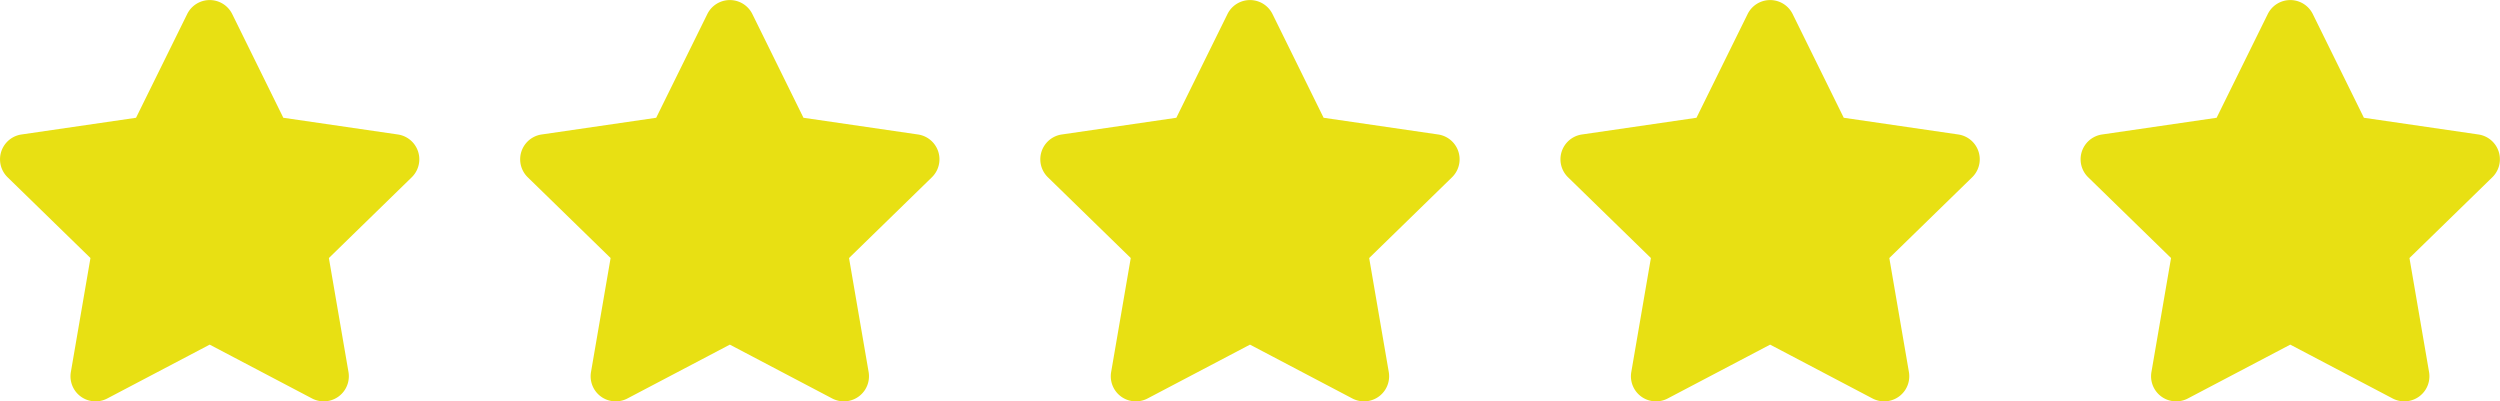 <svg xmlns="http://www.w3.org/2000/svg" xmlns:xlink="http://www.w3.org/1999/xlink" width="124.946" height="20.063" viewBox="0 0 124.946 20.063">
  <defs>
    <clipPath id="clip-path">
      <rect id="Rectangle_62" data-name="Rectangle 62" width="20.962" height="20.063" fill="#e8e013"/>
    </clipPath>
  </defs>
  <g id="Group_115" data-name="Group 115" transform="translate(-341 -3227.594)">
    <g id="Group_110" data-name="Group 110" transform="translate(341 3227.594)">
      <g id="Group_109" data-name="Group 109" clip-path="url(#clip-path)">
        <path id="Path_36" data-name="Path 36" d="M9.357.7,6.8,5.885l-5.724.835A1.254,1.254,0,0,0,.381,8.859l4.141,4.036-.98,5.7a1.253,1.253,0,0,0,1.818,1.32l5.121-2.692L15.6,19.915a1.254,1.254,0,0,0,1.818-1.32l-.98-5.7,4.141-4.036a1.254,1.254,0,0,0-.694-2.139l-5.724-.835L11.606.7A1.255,1.255,0,0,0,9.357.7Z" transform="translate(-0.001 0.001)" fill="#e8e013"/>
      </g>
    </g>
    <g id="Group_111" data-name="Group 111" transform="translate(366.996 3227.594)">
      <g id="Group_109-2" data-name="Group 109" clip-path="url(#clip-path)">
        <path id="Path_36-2" data-name="Path 36" d="M9.357.7,6.8,5.885l-5.724.835A1.254,1.254,0,0,0,.381,8.859l4.141,4.036-.98,5.7a1.253,1.253,0,0,0,1.818,1.32l5.121-2.692L15.6,19.915a1.254,1.254,0,0,0,1.818-1.32l-.98-5.7,4.141-4.036a1.254,1.254,0,0,0-.694-2.139l-5.724-.835L11.606.7A1.255,1.255,0,0,0,9.357.7Z" transform="translate(-0.001 0.001)" fill="#e8e013"/>
      </g>
    </g>
    <g id="Group_112" data-name="Group 112" transform="translate(392.992 3227.594)">
      <g id="Group_109-3" data-name="Group 109" clip-path="url(#clip-path)">
        <path id="Path_36-3" data-name="Path 36" d="M9.357.7,6.8,5.885l-5.724.835A1.254,1.254,0,0,0,.381,8.859l4.141,4.036-.98,5.7a1.253,1.253,0,0,0,1.818,1.32l5.121-2.692L15.6,19.915a1.254,1.254,0,0,0,1.818-1.32l-.98-5.7,4.141-4.036a1.254,1.254,0,0,0-.694-2.139l-5.724-.835L11.606.7A1.255,1.255,0,0,0,9.357.7Z" transform="translate(-0.001 0.001)" fill="#e8e013"/>
      </g>
    </g>
    <g id="Group_113" data-name="Group 113" transform="translate(418.988 3227.594)">
      <g id="Group_109-4" data-name="Group 109" clip-path="url(#clip-path)">
        <path id="Path_36-4" data-name="Path 36" d="M9.357.7,6.8,5.885l-5.724.835A1.254,1.254,0,0,0,.381,8.859l4.141,4.036-.98,5.7a1.253,1.253,0,0,0,1.818,1.32l5.121-2.692L15.6,19.915a1.254,1.254,0,0,0,1.818-1.32l-.98-5.7,4.141-4.036a1.254,1.254,0,0,0-.694-2.139l-5.724-.835L11.606.7A1.255,1.255,0,0,0,9.357.7Z" transform="translate(-0.001 0.001)" fill="#e8e013"/>
      </g>
    </g>
    <g id="Group_114" data-name="Group 114" transform="translate(444.984 3227.594)">
      <g id="Group_109-5" data-name="Group 109" clip-path="url(#clip-path)">
        <path id="Path_36-5" data-name="Path 36" d="M9.357.7,6.8,5.885l-5.724.835A1.254,1.254,0,0,0,.381,8.859l4.141,4.036-.98,5.7a1.253,1.253,0,0,0,1.818,1.32l5.121-2.692L15.6,19.915a1.254,1.254,0,0,0,1.818-1.32l-.98-5.7,4.141-4.036a1.254,1.254,0,0,0-.694-2.139l-5.724-.835L11.606.7A1.255,1.255,0,0,0,9.357.7Z" transform="translate(-0.001 0.001)" fill="#e8e013"/>
      </g>
    </g>
  </g>
</svg>

